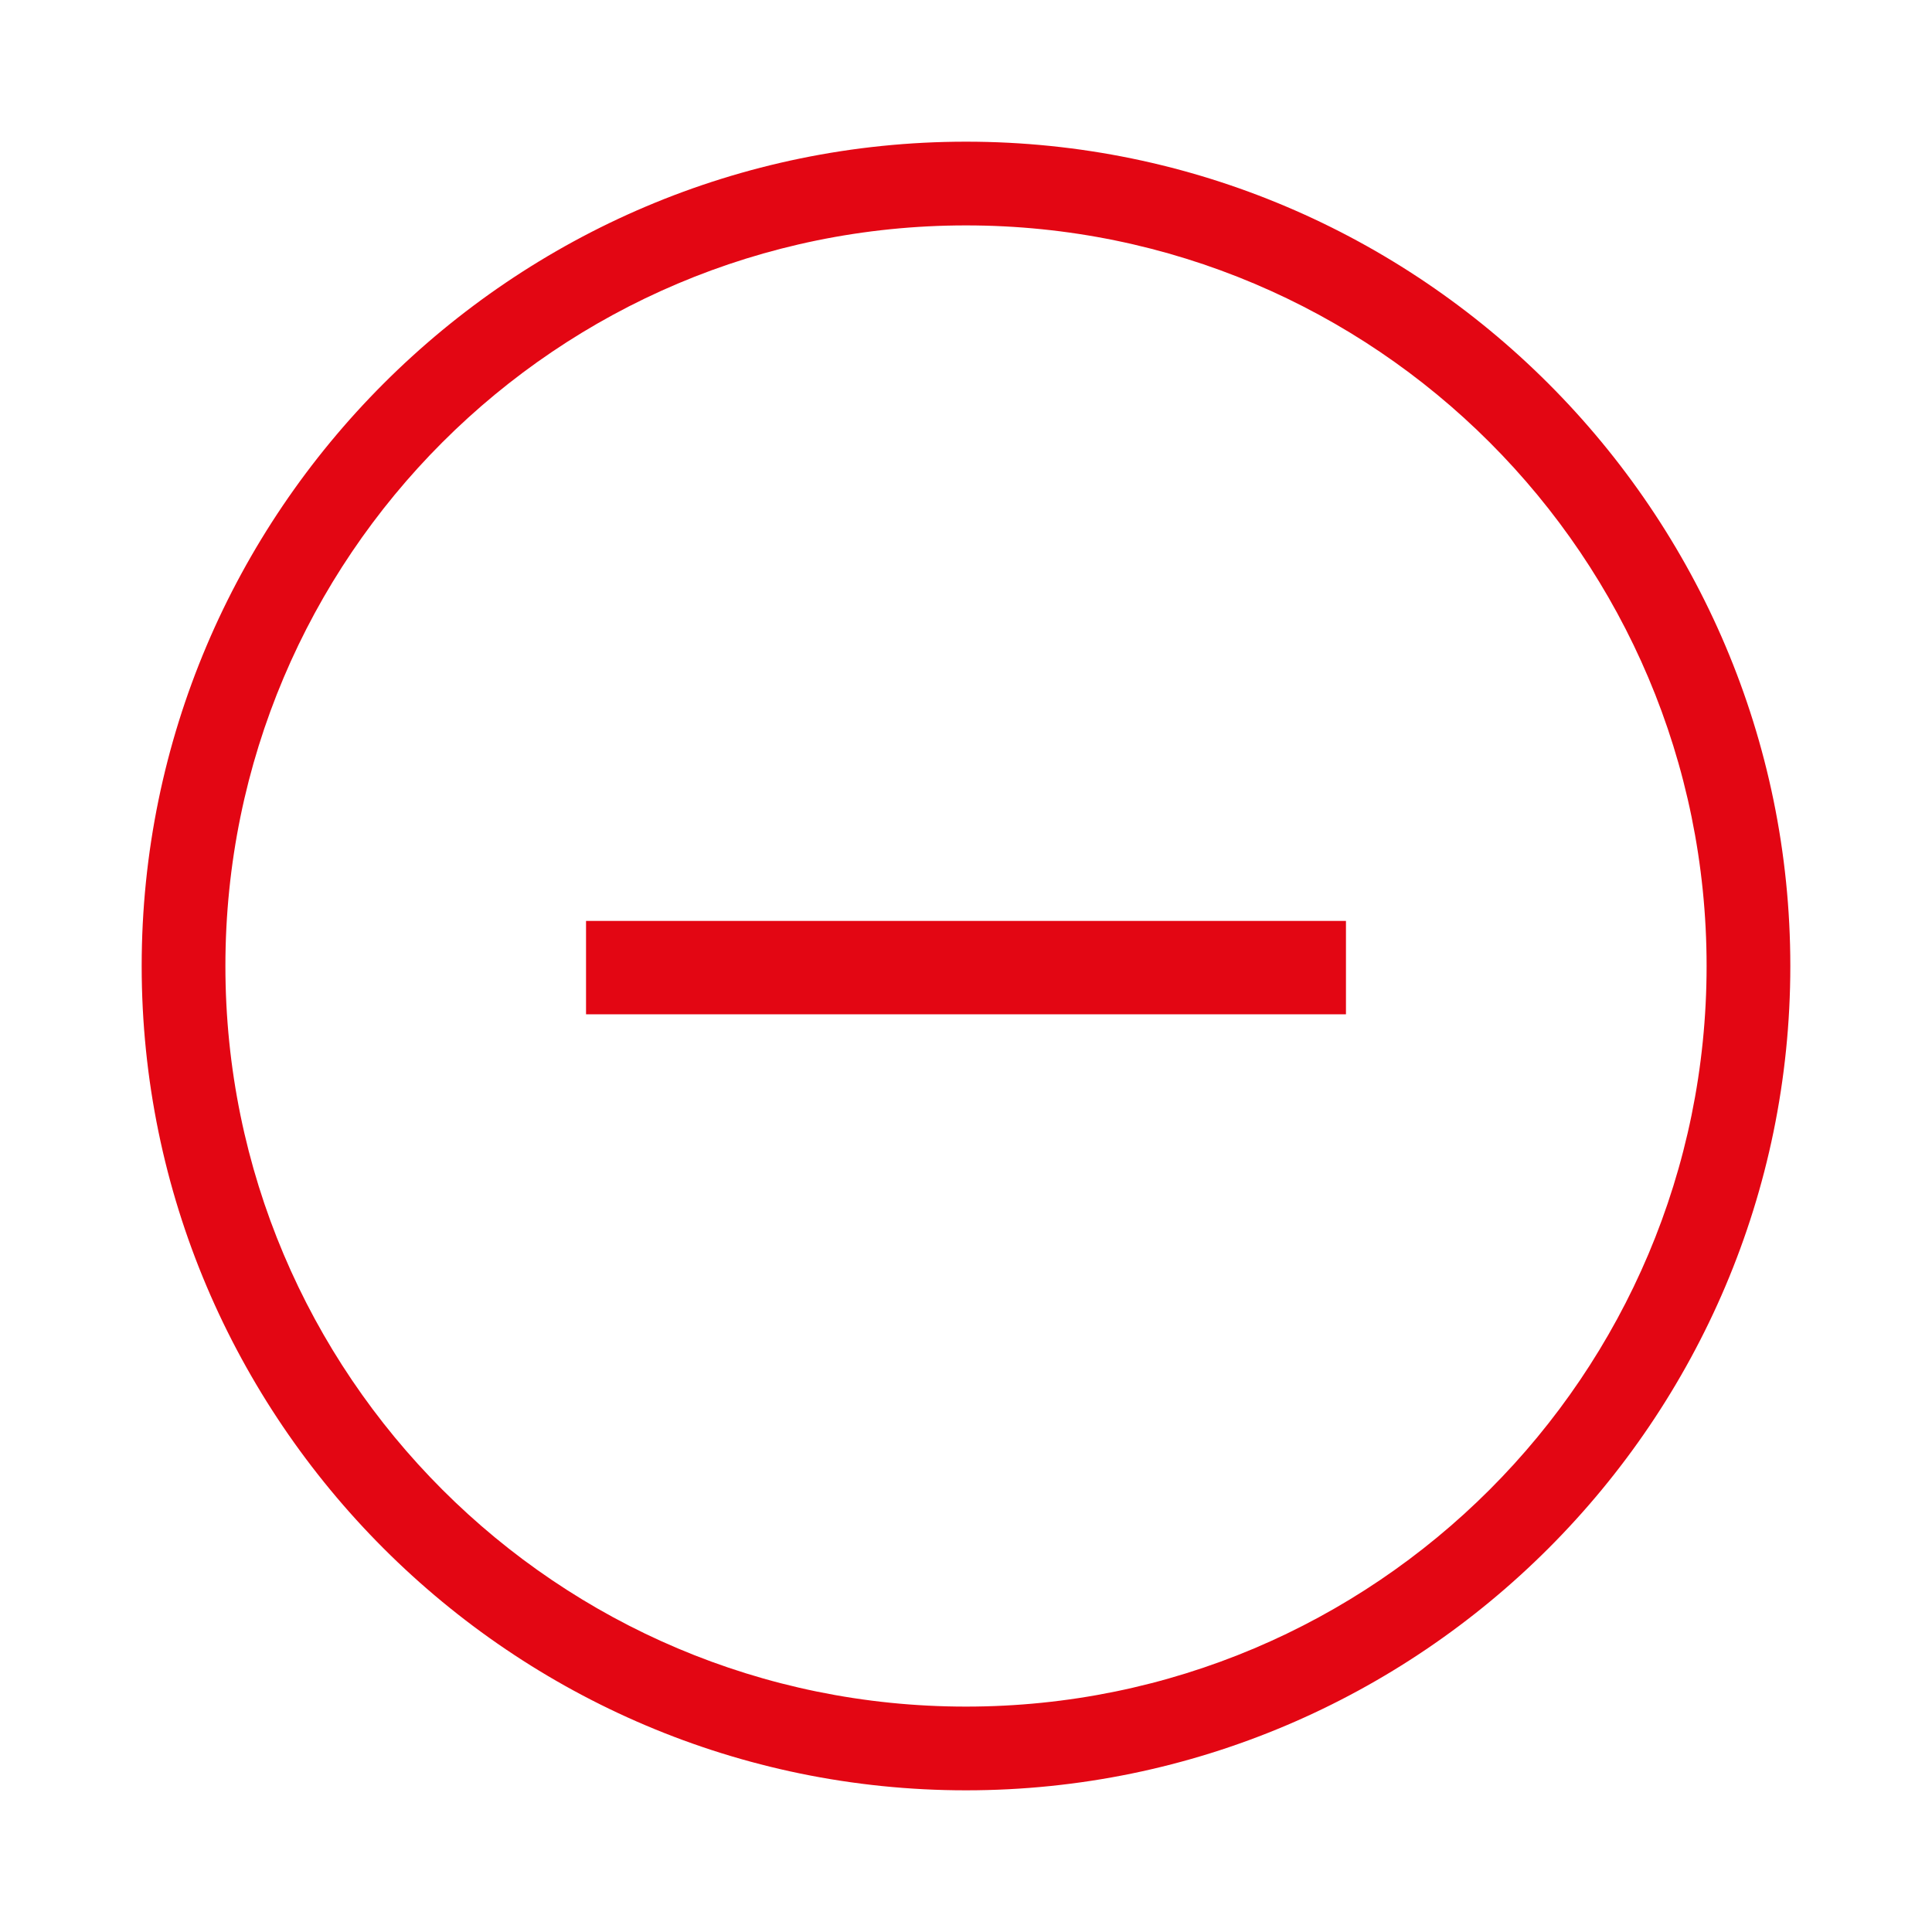 <?xml version="1.0" encoding="utf-8"?>
<!-- Generator: Adobe Illustrator 19.0.0, SVG Export Plug-In . SVG Version: 6.00 Build 0)  -->
<svg version="1.1" id="Calque_1" xmlns="http://www.w3.org/2000/svg" xmlns:xlink="http://www.w3.org/1999/xlink" x="0px" y="0px"
	 viewBox="6 -6 60 60" style="enable-background:new 6 -6 60 60;" xml:space="preserve">
<style type="text/css">
	.st0{display:none;}
	.st1{display:inline;}
	.st2{clip-path:url(#SVGID_2_);}
	.st3{fill:#E30613;}
</style>
<g id="Calque_1_1_" class="st0">
	<g class="st1">
		<g>
			<g>
				<defs>
					<rect id="SVGID_1_" x="10.4" y="-1.6" width="51.1" height="51.2"/>
				</defs>
				<clipPath id="SVGID_2_">
					<use xlink:href="#SVGID_1_"  style="overflow:visible;"/>
				</clipPath>
				<path class="st2" d="M54,42c10-10,10-26.1,0-36.1s-26.1-10-36.1,0S7.9,32,17.9,42S44.1,52,54,42L54,42z M19.7,7.7
					c9-9,23.5-9,32.5,0s9,23.5,0,32.5s-23.5,9-32.5,0C10.7,31.3,10.8,16.7,19.7,7.7L19.7,7.7z"/>
			</g>
		</g>
		<path d="M36,33.5c0.4,0,0.7-0.1,0.9-0.4c0.2-0.2,0.4-0.6,0.4-0.9v-7h7c0.4,0,0.7-0.1,0.9-0.4c0.2-0.2,0.4-0.6,0.4-0.9
			c0-0.7-0.6-1.3-1.3-1.3h-7v-7c0-0.7-0.6-1.3-1.3-1.3s-1.3,0.6-1.3,1.3v7h-7c-0.7,0-1.3,0.6-1.3,1.3c0,0.7,0.6,1.3,1.3,1.3h7v7
			C34.7,33,35.2,33.5,36,33.5L36,33.5z"/>
	</g>
</g>
<g id="Calque_2">
	<g>
		<path class="st3" d="M36-1.6C21.9-1.6,10.4,9.9,10.4,24S21.9,49.6,36,49.6S61.6,38.1,61.6,24S50.1-1.6,36-1.6L36-1.6z M36,47
			c-12.7,0-23-10.3-23-23S23.3,1,36,1s23,10.3,23,23S48.7,47,36,47L36,47z"/>
		<path class="st3" d="M36,24"/>
		<rect x="24.2" y="22.6" class="st3" width="23.6" height="2.9"/>
	</g>
</g>
</svg>
